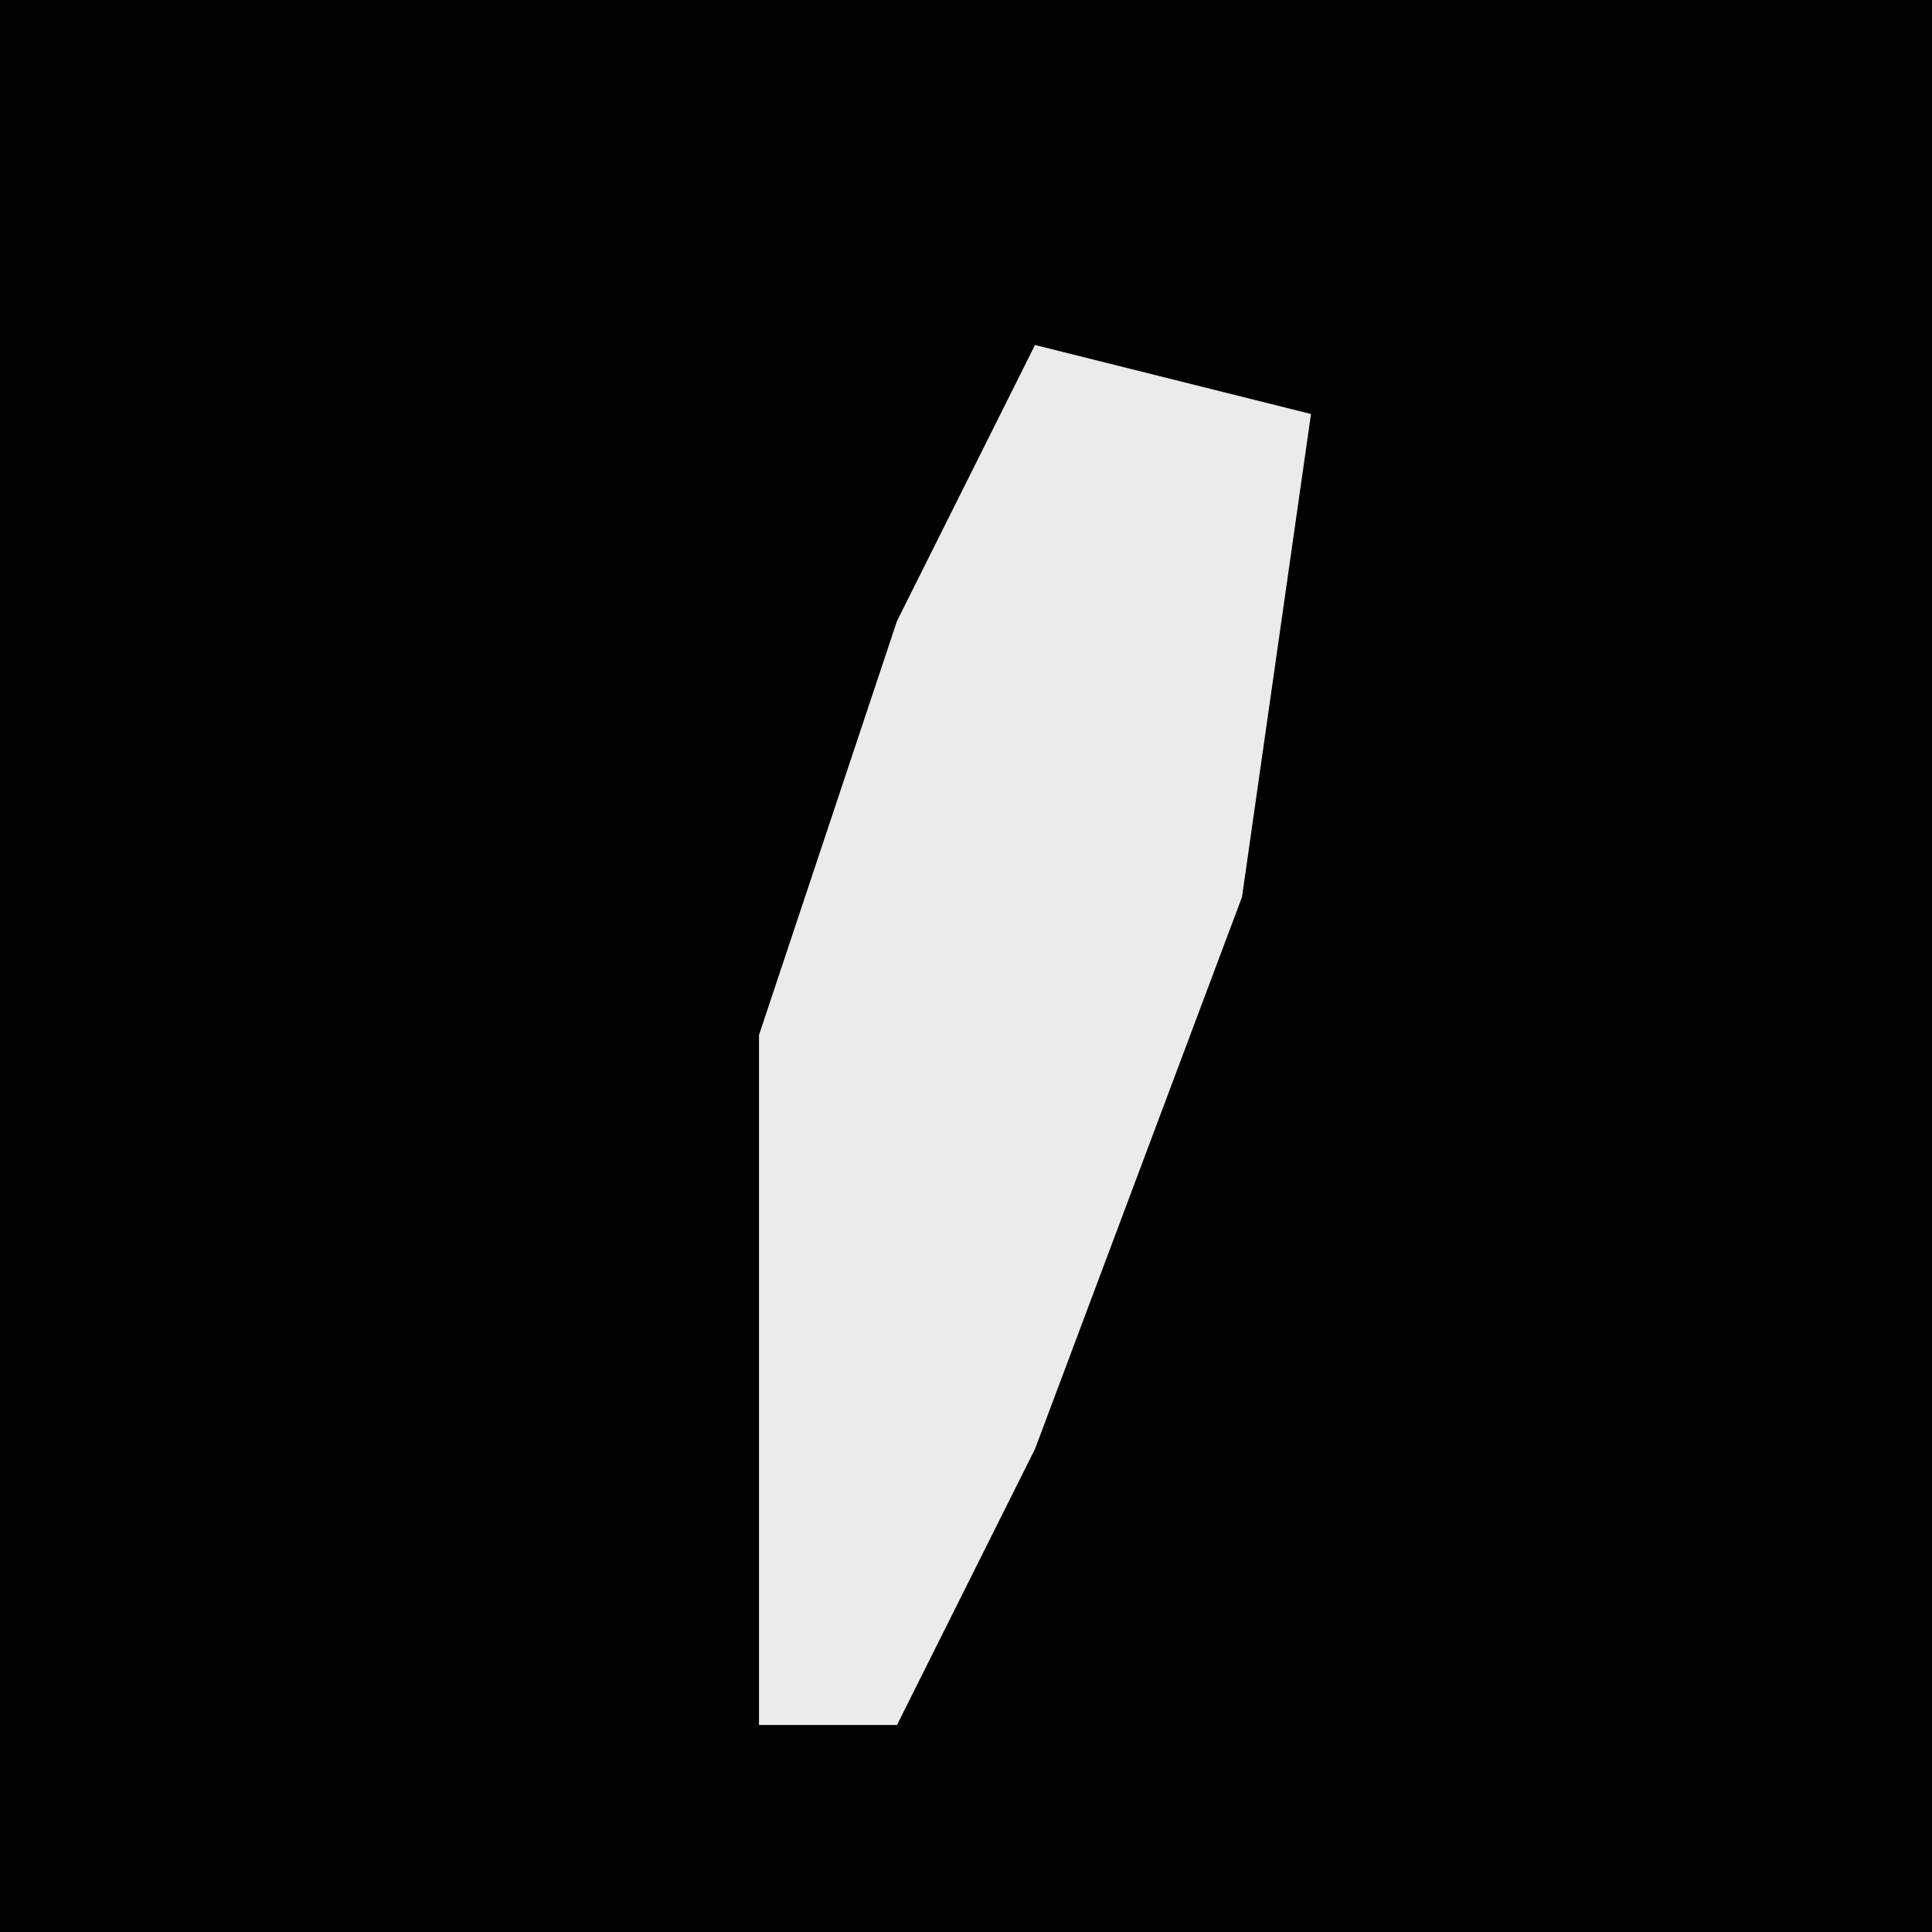 <?xml version="1.0" encoding="UTF-8"?>
<svg version="1.1" xmlns="http://www.w3.org/2000/svg" width="28" height="28">
<path d="M0,0 L28,0 L28,28 L0,28 Z " fill="#020202" transform="translate(0,0)"/>
<path d="M0,0 L4,1 L3,8 L0,16 L-2,20 L-4,20 L-4,10 L-2,4 Z " fill="#EBEBEB" transform="translate(15,5)"/>
</svg>
